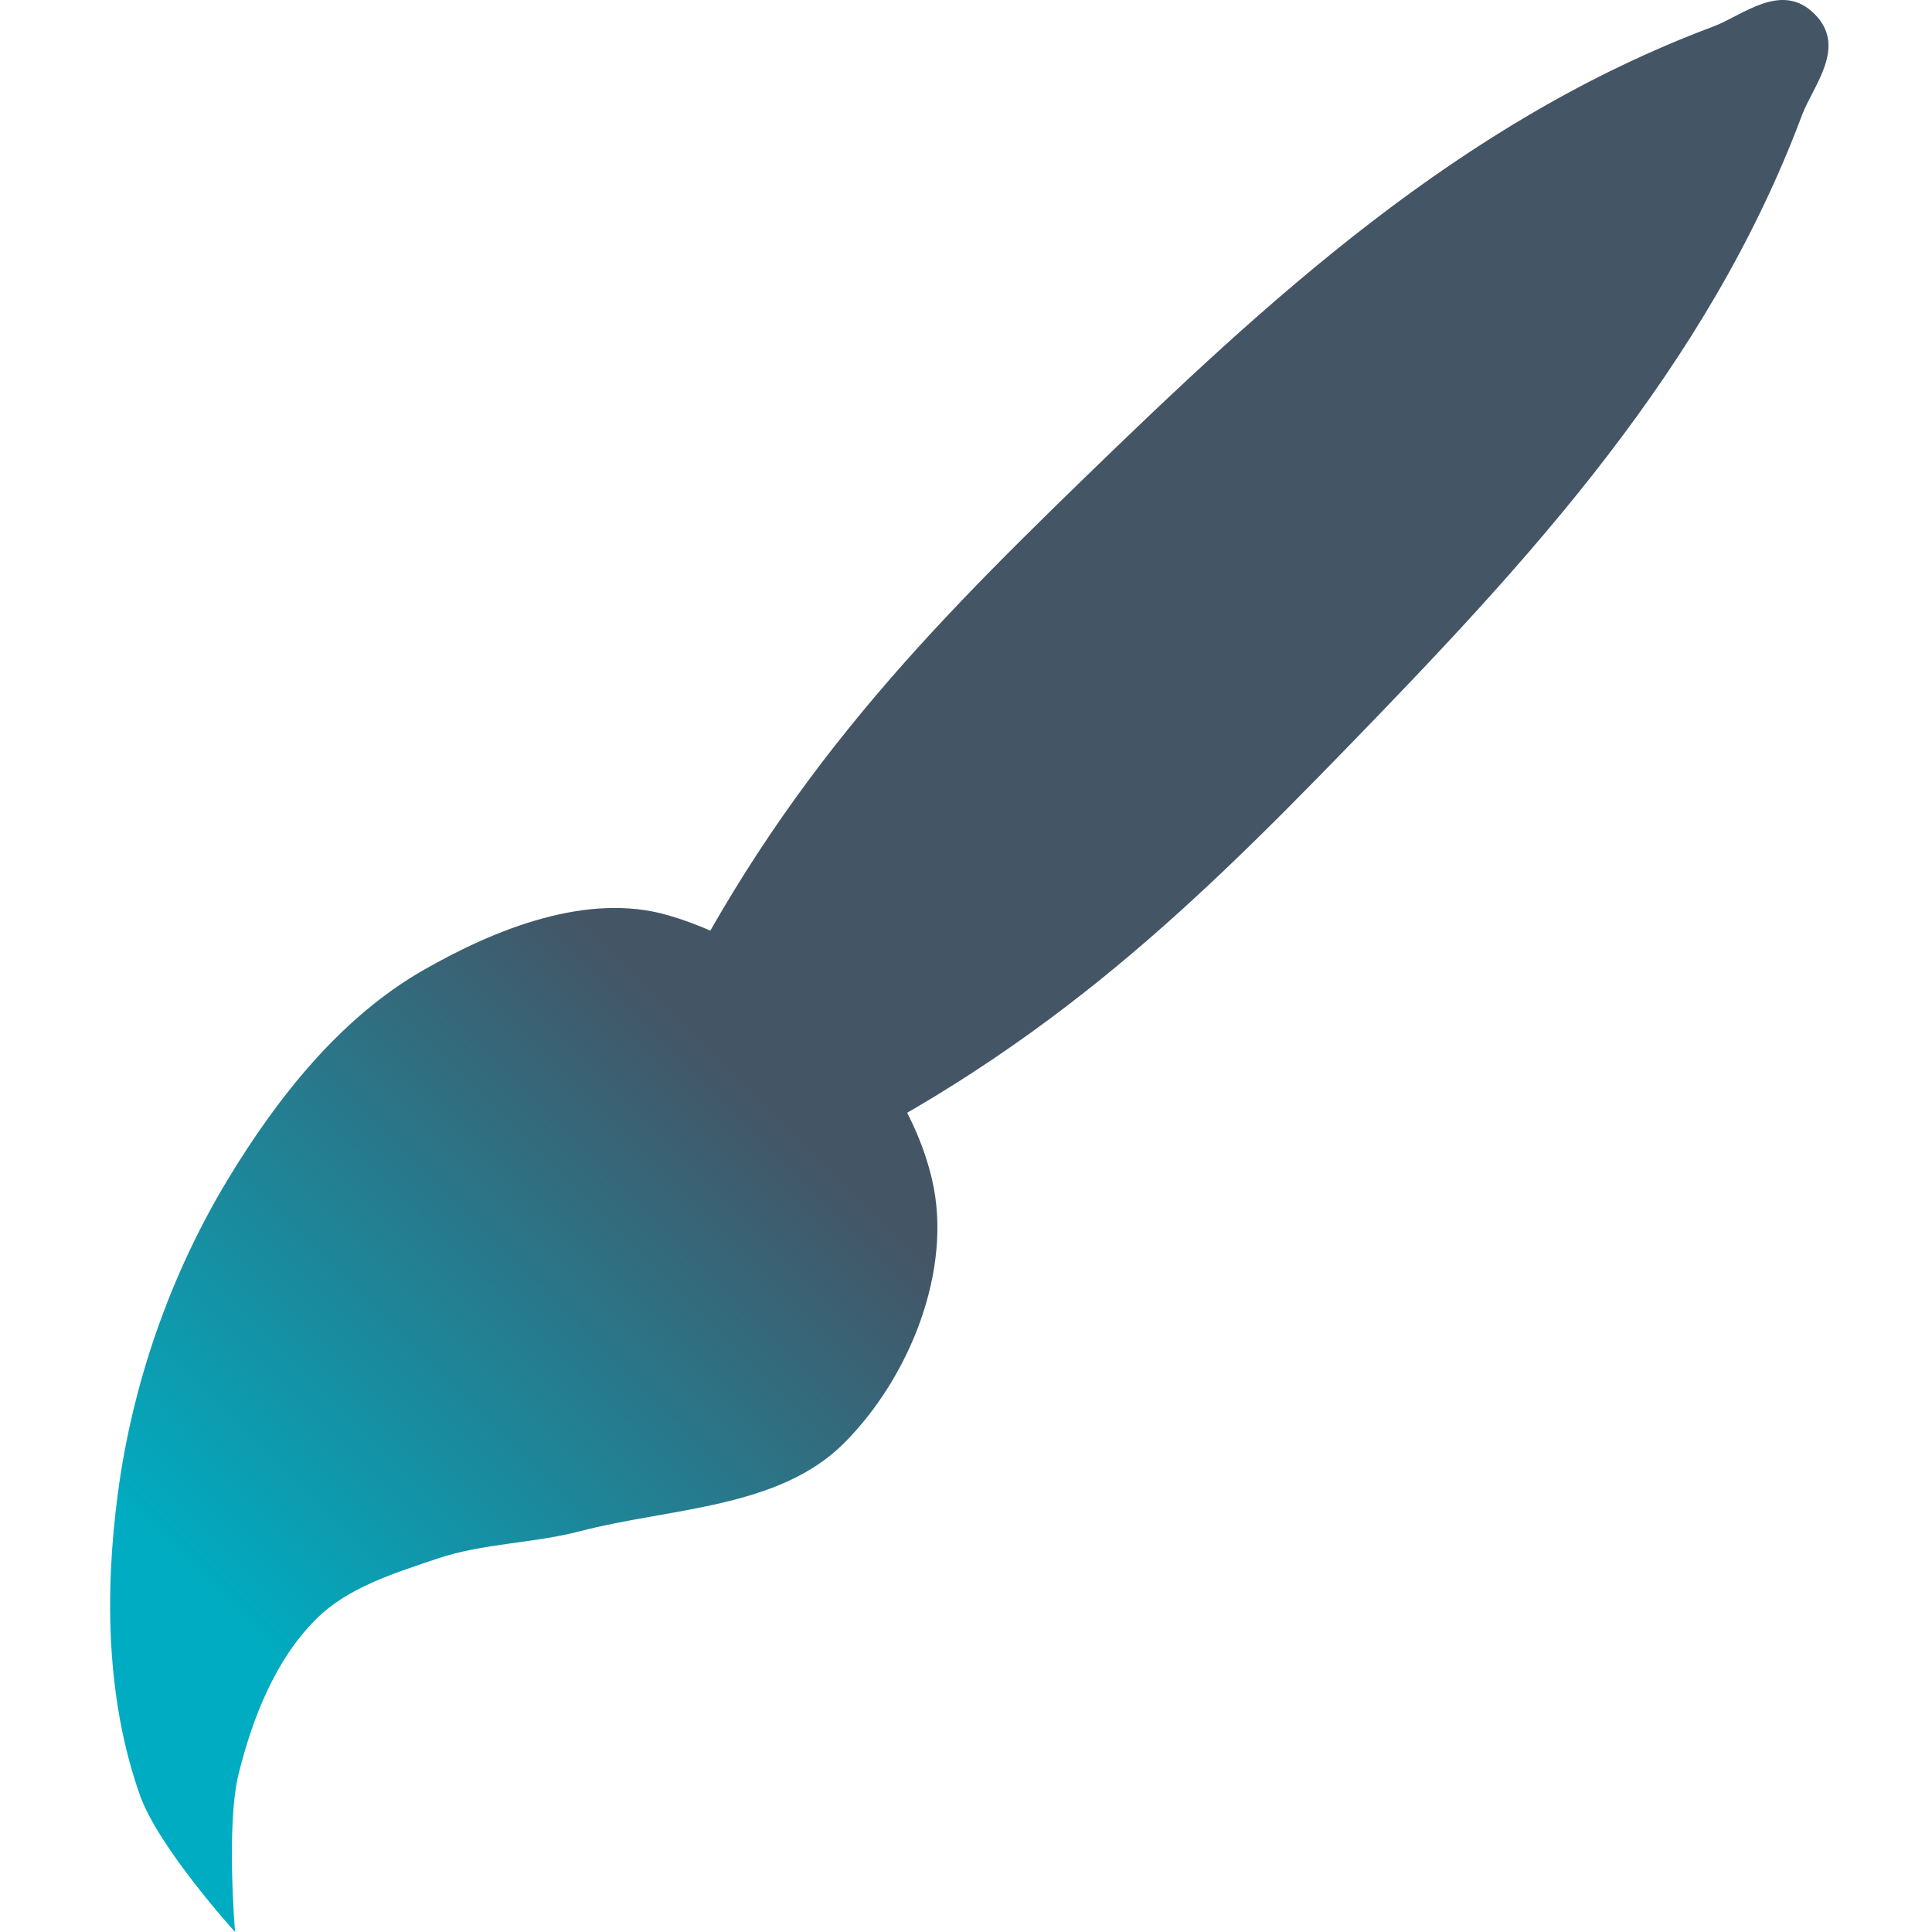 <?xml version="1.0" encoding="UTF-8" standalone="no"?>
<!-- Created with Inkscape (http://www.inkscape.org/) -->

<svg xmlns="http://www.w3.org/2000/svg" xmlns:xlink="http://www.w3.org/1999/xlink" viewBox="0 0 60 60">
  <defs>
    <linearGradient id="linearGradient3364">
      <stop style="stop-color:#445566;stop-opacity:1;" offset="0" />
      <stop style="stop-color:#00acc1;stop-opacity:1" offset="1" />
    </linearGradient>
    <linearGradient xlink:href="#linearGradient3364" x1="14" y1="1038.362" x2="8" y2="1044.362" gradientUnits="userSpaceOnUse" gradientTransform="matrix(1.297,0.283,0.283,1.297,-296.044,-317.691)" />
    <linearGradient xlink:href="#linearGradient3364" id="linearGradient4179" gradientUnits="userSpaceOnUse" x1="14" y1="1038.362" x2="8" y2="1044.362" gradientTransform="matrix(2.733,0,0,2.733,-14.785,-1811.526)" />
  </defs>
  <g transform="translate(0,-992.362)">
    <path style="fill:#456" d="m21.857,1027.29c-0.726,-0.726 -1.915,-1.891 -1.624,-2.508 3.683,-7.815 8.156,-12.444 13.412,-17.545 5.717,-5.547 11.693,-11.103 19.56,-14.05 0.921,-0.345 2.12,-1.418 3.147,-0.391 1.027,1.027 -0.047,2.226 -0.391,3.146 -2.946,7.867 -8.502,13.843 -14.05,19.56 -5.1,5.256 -9.729,9.729 -17.545,13.412 -0.618,0.291 -1.783,-0.898 -2.509,-1.624z"/>
    <path style="fill:url(#linearGradient4179)" d="m20.744,1020.785c3.712,1.076 7.311,4.437 8.199,8.199 0.662,2.804 -0.696,6.162 -2.733,8.199 -2.037,2.037 -5.412,2.004 -8.199,2.733 -1.458,0.382 -3.013,0.37 -4.441,0.854 -1.326,0.45 -2.768,0.888 -3.758,1.879 -1.265,1.265 -1.97,3.065 -2.401,4.801 -0.394,1.59 -0.111,4.912 -0.111,4.912 0,0 -2.379,-2.622 -2.954,-4.248 -1.048,-2.96 -1.098,-6.282 -0.683,-9.394 0.454,-3.409 1.635,-6.794 3.416,-9.736 1.533,-2.533 3.495,-5.019 6.064,-6.491 2.253,-1.291 5.107,-2.431 7.601,-1.708z"/>
  </g>
</svg>
